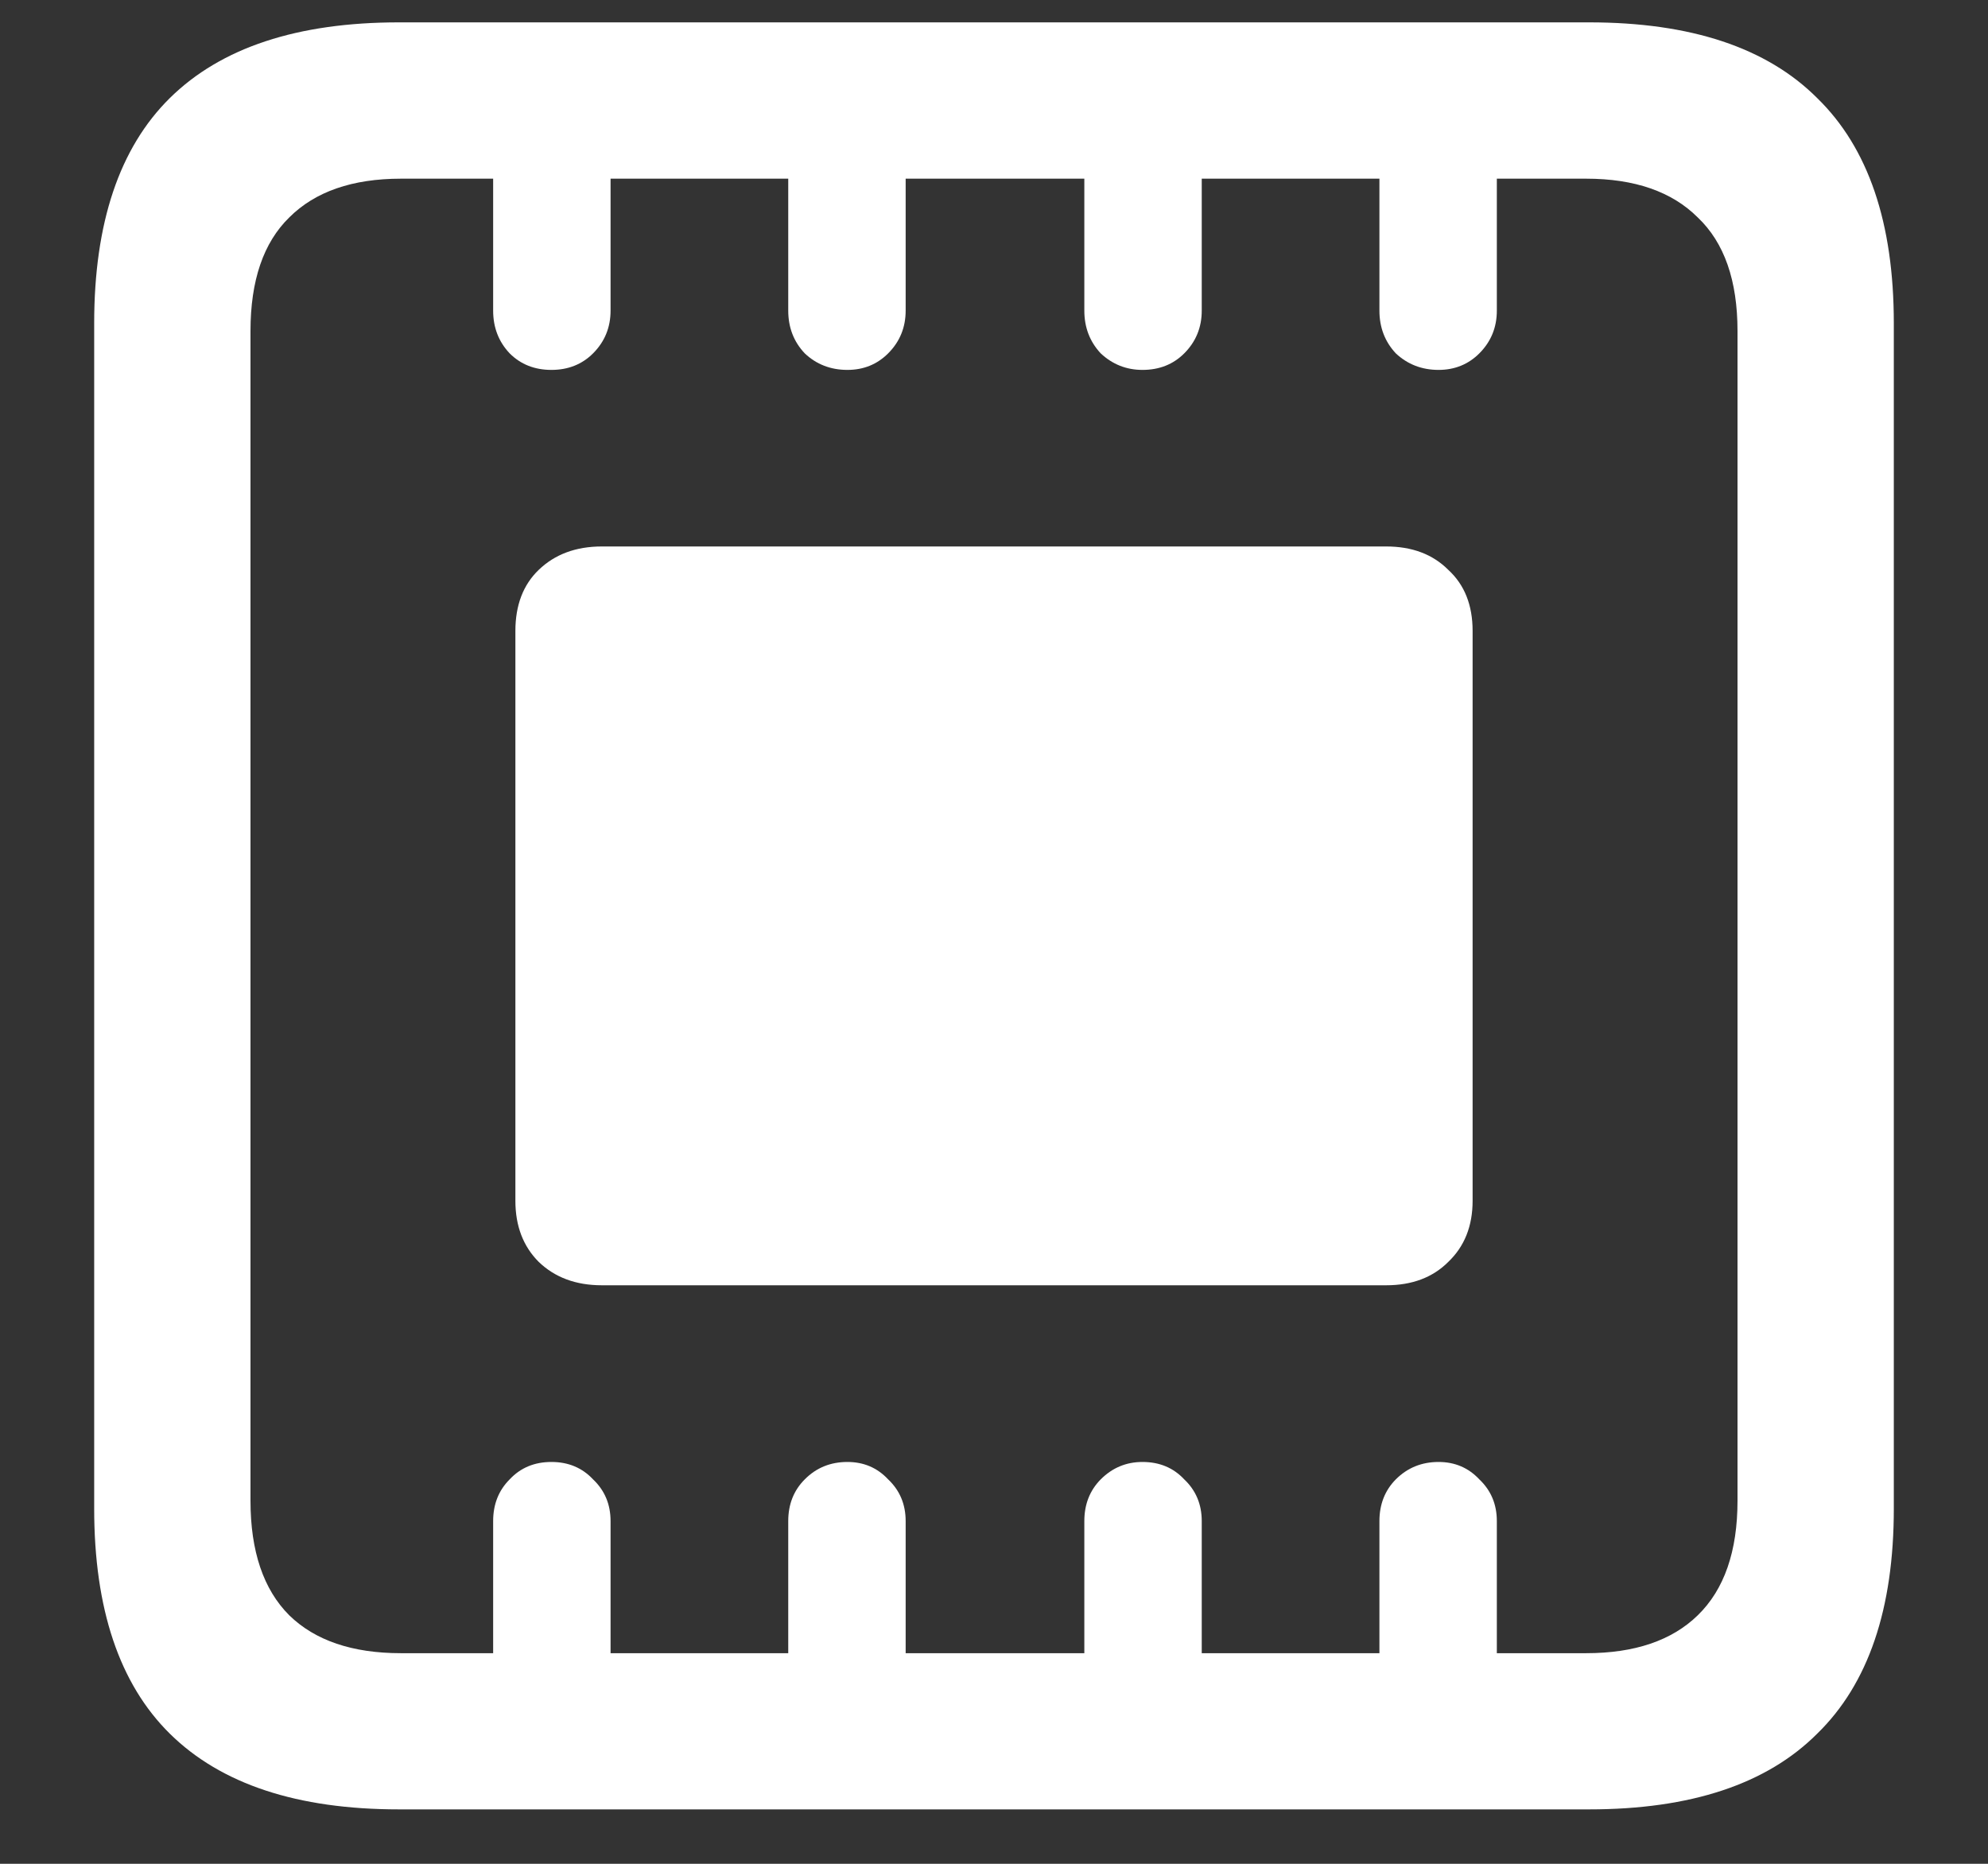 <svg width="16" height="15" viewBox="0 0 16 15" fill="none" xmlns="http://www.w3.org/2000/svg">
<rect x="0" y="0" width="16" height="15" fill="#333333" stroke="none"/>
<path d="M0.758 12.141C0.758 12.948 0.961 13.552 1.367 13.953C1.779 14.359 2.393 14.562 3.211 14.562H12.789C13.607 14.562 14.219 14.359 14.625 13.953C15.037 13.552 15.242 12.948 15.242 12.141V2.602C15.242 1.794 15.037 1.19 14.625 0.789C14.219 0.383 13.607 0.18 12.789 0.18H3.211C2.393 0.18 1.779 0.383 1.367 0.789C0.961 1.19 0.758 1.794 0.758 2.602V12.141ZM2.016 12.078V2.664C2.016 2.258 2.12 1.953 2.328 1.75C2.536 1.542 2.836 1.438 3.227 1.438H3.969V2.5C3.969 2.635 4.013 2.75 4.102 2.844C4.19 2.932 4.302 2.977 4.438 2.977C4.573 2.977 4.685 2.932 4.773 2.844C4.867 2.75 4.914 2.635 4.914 2.5V1.438H6.344V2.5C6.344 2.635 6.388 2.75 6.477 2.844C6.57 2.932 6.685 2.977 6.82 2.977C6.951 2.977 7.06 2.932 7.148 2.844C7.242 2.75 7.289 2.635 7.289 2.5V1.438H8.727V2.5C8.727 2.635 8.771 2.75 8.859 2.844C8.953 2.932 9.065 2.977 9.195 2.977C9.331 2.977 9.443 2.932 9.531 2.844C9.625 2.75 9.672 2.635 9.672 2.5V1.438H11.102V2.5C11.102 2.635 11.146 2.75 11.234 2.844C11.328 2.932 11.443 2.977 11.578 2.977C11.708 2.977 11.818 2.932 11.906 2.844C12 2.75 12.047 2.635 12.047 2.5V1.438H12.766C13.156 1.438 13.456 1.542 13.664 1.75C13.878 1.953 13.984 2.258 13.984 2.664V12.078C13.984 12.484 13.878 12.792 13.664 13C13.456 13.203 13.156 13.305 12.766 13.305H12.047V12.242C12.047 12.107 12 11.995 11.906 11.906C11.818 11.812 11.708 11.766 11.578 11.766C11.443 11.766 11.328 11.812 11.234 11.906C11.146 11.995 11.102 12.107 11.102 12.242V13.305H9.672V12.242C9.672 12.107 9.625 11.995 9.531 11.906C9.443 11.812 9.331 11.766 9.195 11.766C9.065 11.766 8.953 11.812 8.859 11.906C8.771 11.995 8.727 12.107 8.727 12.242V13.305H7.289V12.242C7.289 12.107 7.242 11.995 7.148 11.906C7.06 11.812 6.951 11.766 6.82 11.766C6.685 11.766 6.57 11.812 6.477 11.906C6.388 11.995 6.344 12.107 6.344 12.242V13.305H4.914V12.242C4.914 12.107 4.867 11.995 4.773 11.906C4.685 11.812 4.573 11.766 4.438 11.766C4.302 11.766 4.19 11.812 4.102 11.906C4.013 11.995 3.969 12.107 3.969 12.242V13.305H3.227C2.836 13.305 2.536 13.203 2.328 13C2.12 12.792 2.016 12.484 2.016 12.078ZM4.148 9.664C4.148 9.867 4.211 10.031 4.336 10.156C4.466 10.281 4.635 10.344 4.844 10.344H11.156C11.365 10.344 11.531 10.281 11.656 10.156C11.787 10.031 11.852 9.867 11.852 9.664V5.078C11.852 4.87 11.787 4.706 11.656 4.586C11.531 4.461 11.365 4.398 11.156 4.398H4.844C4.635 4.398 4.466 4.461 4.336 4.586C4.211 4.706 4.148 4.87 4.148 5.078V9.664Z" fill="white"/>
</svg>
